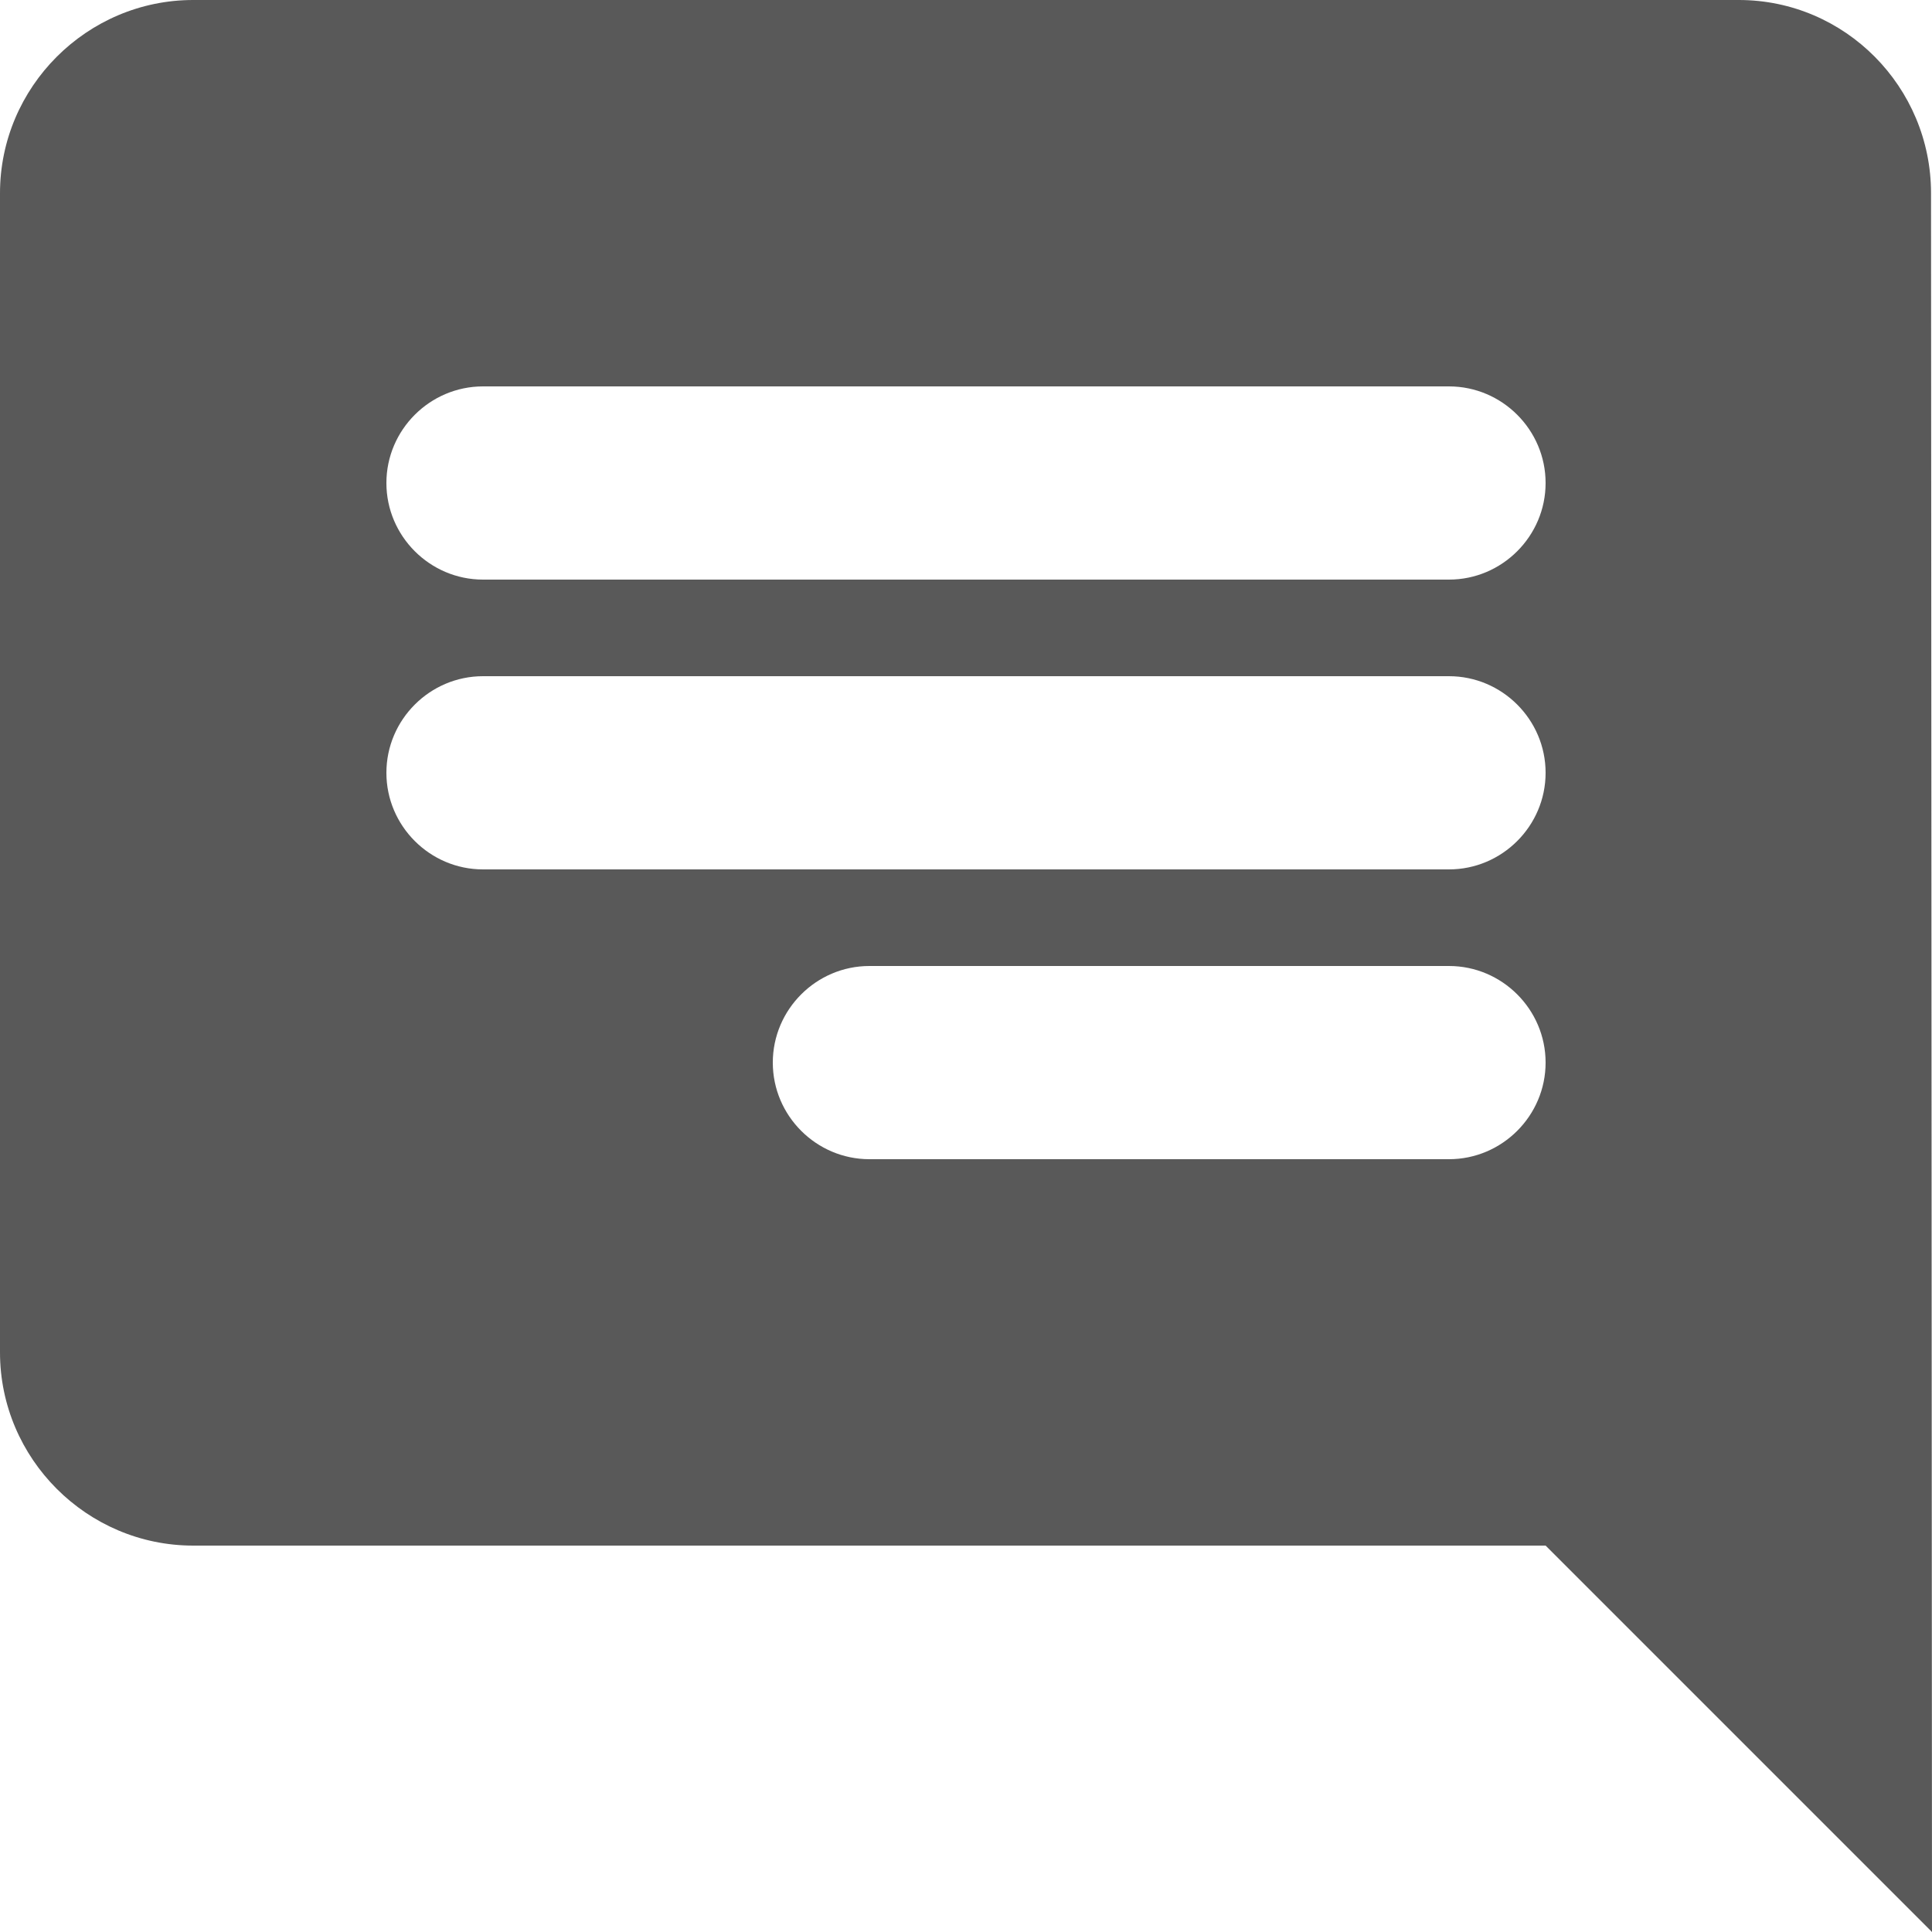 <svg width="24" height="24" viewBox="0 0 24 24" fill="none" xmlns="http://www.w3.org/2000/svg">
<path d="M2.4 0H21.6C22.92 0 23.988 1.08 23.988 2.4L24 24L19.2 19.2H2.4C1.08 19.2 0 18.12 0 16.8V2.4C0 1.08 1.08 0 2.4 0ZM18 8.4H6C5.34 8.4 4.8 8.94 4.8 9.6C4.8 10.26 5.34 10.8 6 10.8H18C18.66 10.8 19.2 10.26 19.2 9.6C19.2 8.94 18.66 8.4 18 8.4ZM10.8 14.4H18C18.66 14.4 19.2 13.86 19.2 13.2C19.2 12.54 18.66 12 18 12H10.8C10.14 12 9.6 12.54 9.6 13.2C9.6 13.86 10.14 14.4 10.8 14.4ZM6 7.2H18C18.66 7.2 19.2 6.66 19.2 6C19.2 5.34 18.66 4.8 18 4.8H6C5.34 4.8 4.8 5.34 4.8 6C4.8 6.66 5.34 7.2 6 7.2Z" fill="#595959"/>
</svg>
